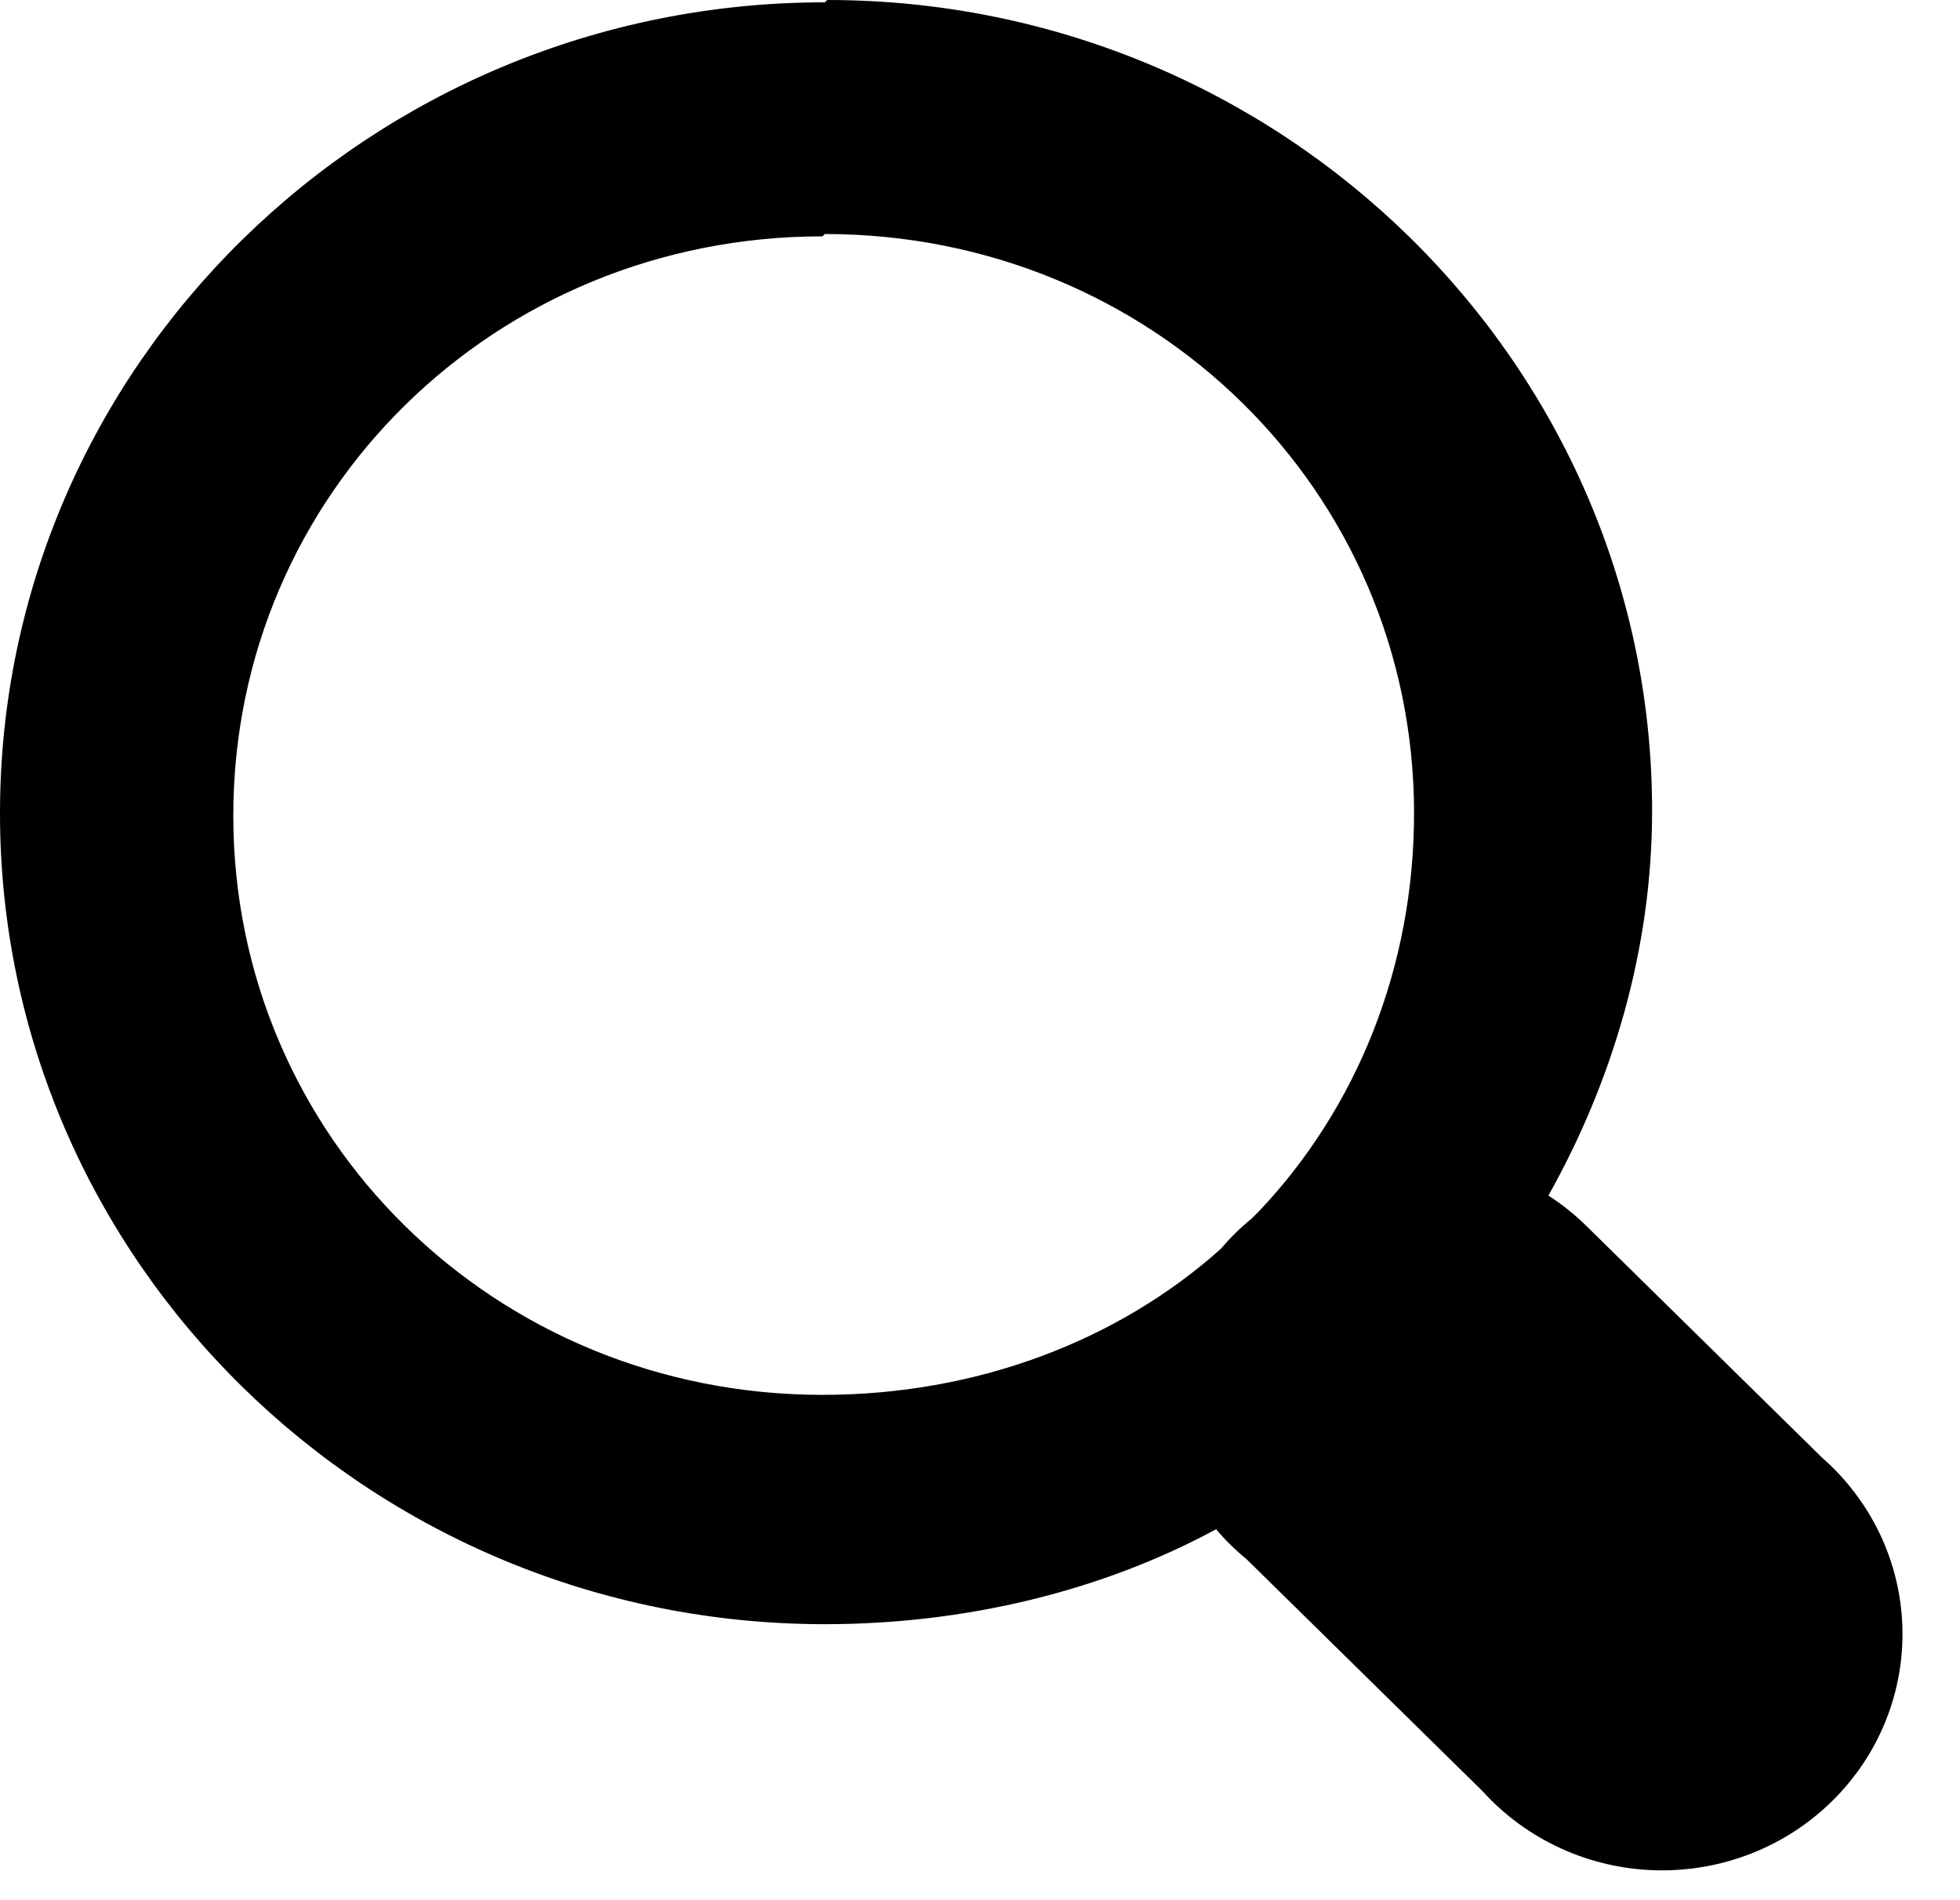 <svg width="33" height="32" viewBox="0 0 33 32" fill="none" xmlns="http://www.w3.org/2000/svg">
<path d="M13.888 0.039C6.23 0.039 0 6.165 0 13.696C0 21.226 6.23 27.352 13.888 27.352C16.229 27.352 18.531 26.806 20.475 25.753C20.631 25.937 20.804 26.107 20.991 26.26L24.959 30.162C25.326 30.567 25.772 30.895 26.272 31.124C26.772 31.354 27.314 31.48 27.865 31.496C28.417 31.512 28.965 31.417 29.478 31.217C29.991 31.017 30.456 30.716 30.846 30.332C31.236 29.949 31.543 29.491 31.746 28.987C31.95 28.483 32.046 27.943 32.03 27.401C32.014 26.859 31.885 26.326 31.652 25.834C31.418 25.343 31.085 24.903 30.673 24.543L26.705 20.641C26.512 20.451 26.299 20.281 26.07 20.134C27.142 18.222 27.816 15.998 27.816 13.657C27.816 6.126 21.586 0 13.928 0L13.888 0.039ZM13.888 3.941C19.404 3.941 23.808 8.272 23.808 13.696C23.808 16.271 22.856 18.651 21.189 20.407C21.15 20.446 21.11 20.485 21.07 20.524C20.883 20.677 20.71 20.847 20.555 21.031C18.809 22.592 16.428 23.49 13.848 23.49C8.333 23.49 3.928 19.158 3.928 13.735C3.928 8.311 8.333 3.98 13.848 3.98L13.888 3.941Z" fill="black"/>
</svg>
